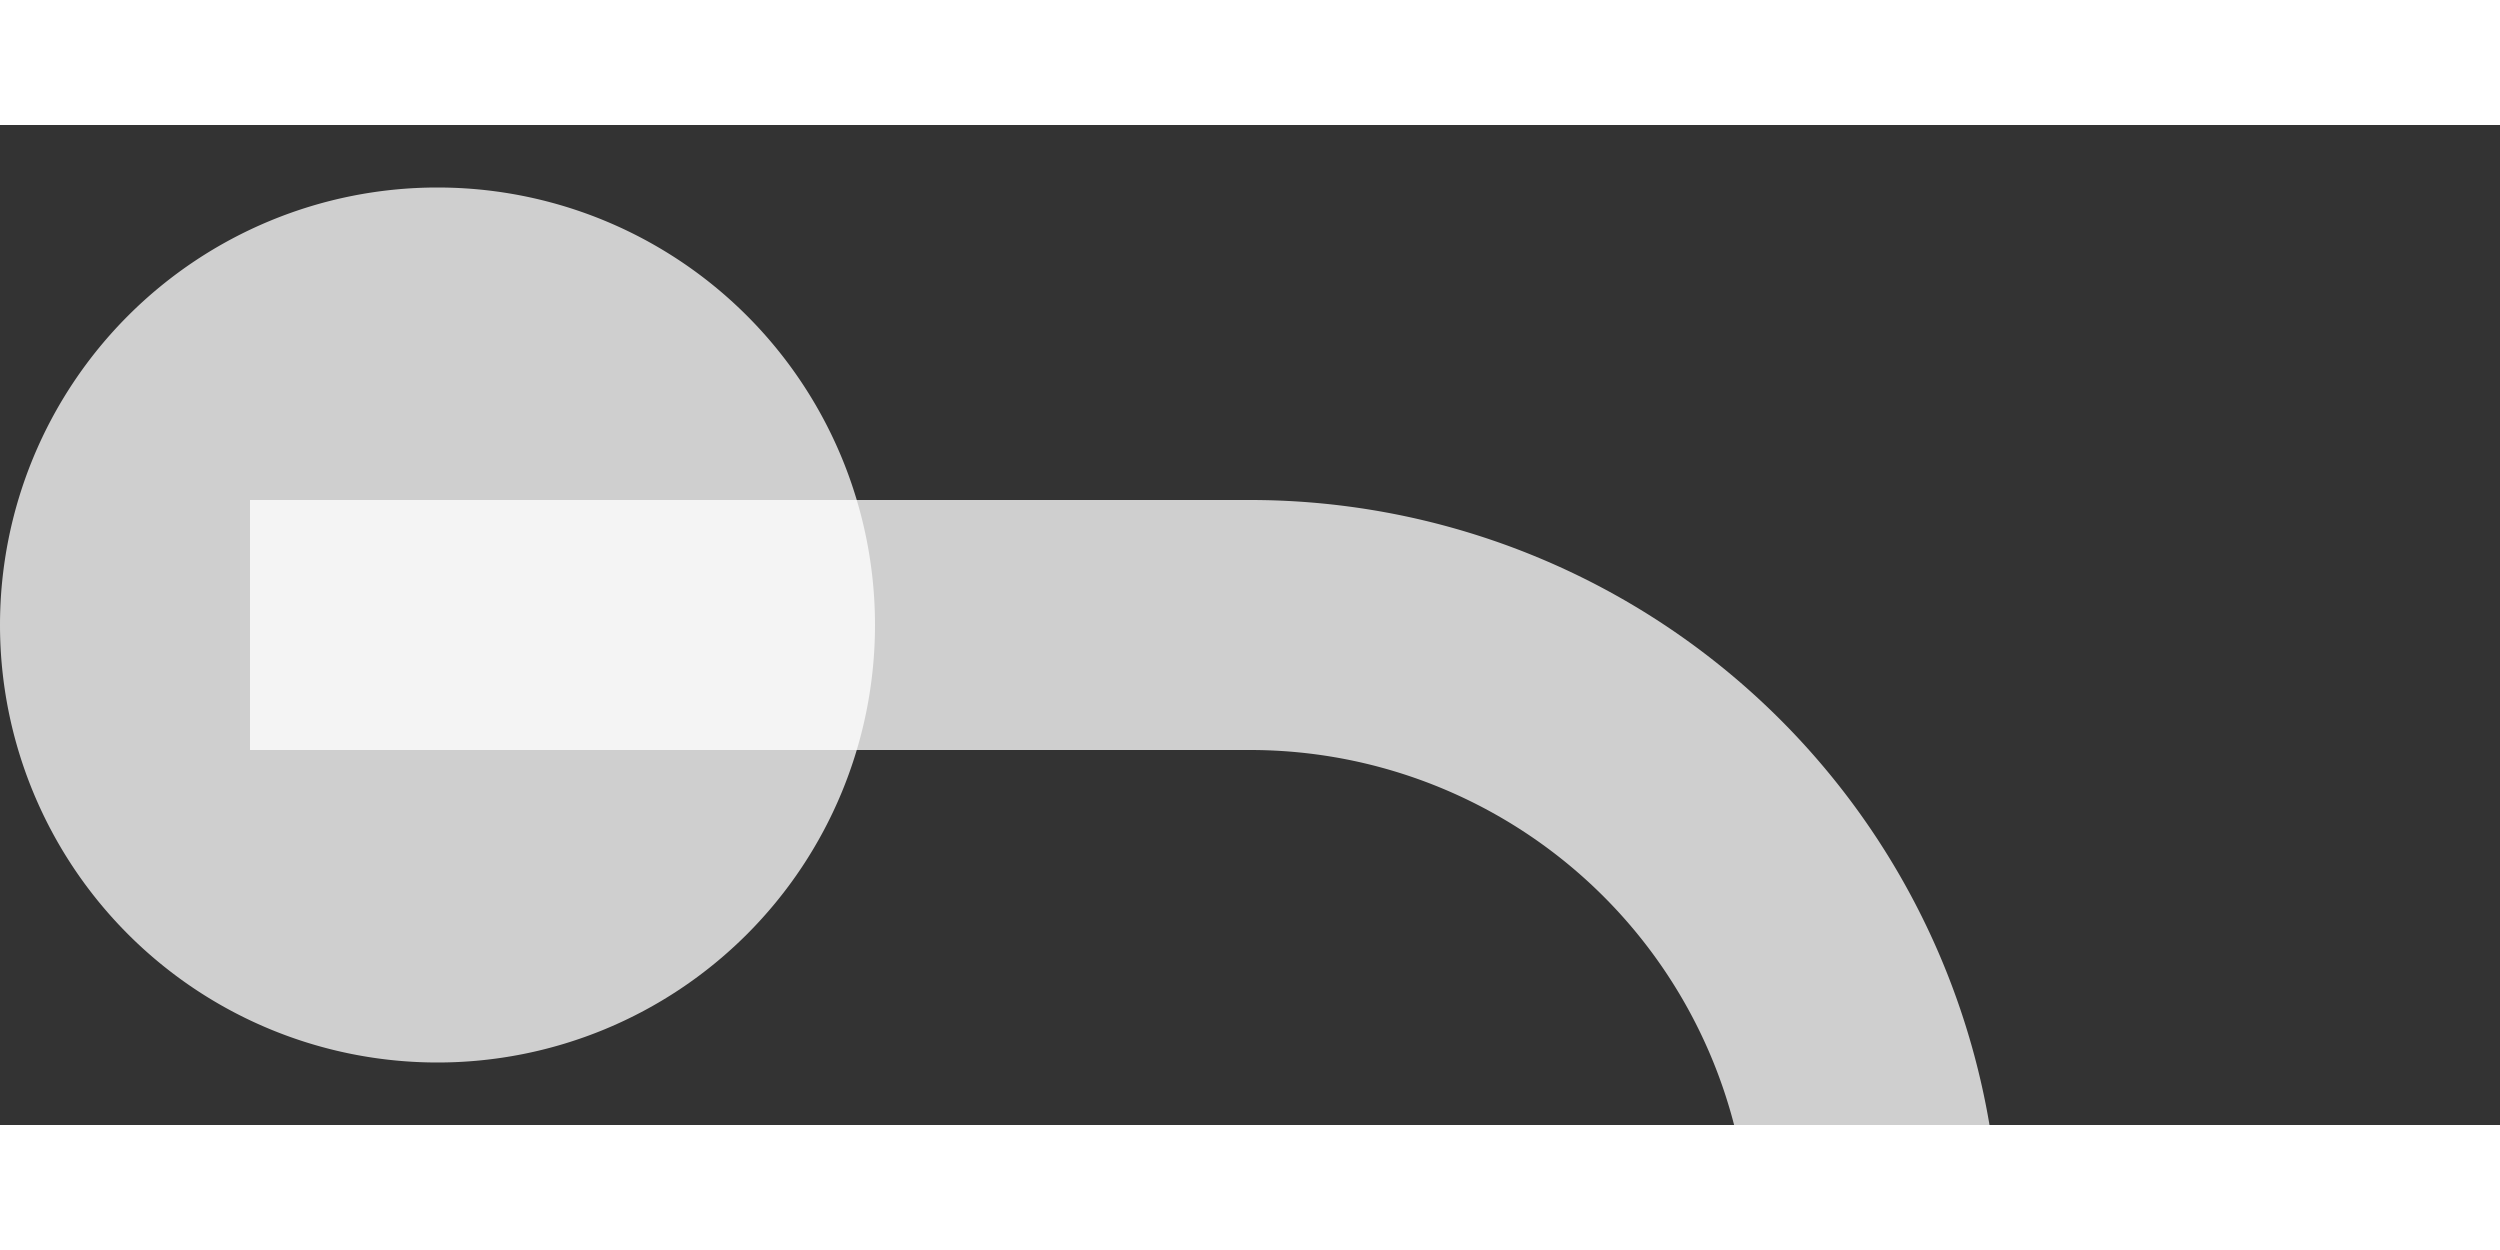 ﻿<?xml version="1.0" encoding="utf-8"?>
<svg version="1.1" xmlns:xlink="http://www.w3.org/1999/xlink" width="20px" height="10px" preserveAspectRatio="xMinYMid meet" viewBox="1345 930  20 8" xmlns="http://www.w3.org/2000/svg">
  <rect x="1345" y="930" width="20" height="8" fill="#333333" stroke="none"/>
  <defs>
    <mask fill="white" id="clip38">
      <path d="M 1307.5 1255  L 1412.5 1255  L 1412.5 1285  L 1307.5 1285  Z M 1178 924  L 1412.5 924  L 1412.5 1460  L 1178 1460  Z " fill-rule="evenodd" />
    </mask>
  </defs>
  <path d="M 1347 934  L 1355 934  A 5 5 0 0 1 1360 939 L 1360 1435  A 5 5 0 0 1 1355 1440 L 1193 1440  A 5 5 0 0 0 1188 1445 " stroke-width="2" stroke="#ffffff" fill="none" stroke-opacity="0.765" mask="url(#clip38)" />
  <path d="M 1348.5 930.5  A 3.5 3.5 0 0 0 1345 934 A 3.5 3.5 0 0 0 1348.5 937.5 A 3.5 3.5 0 0 0 1352 934 A 3.5 3.5 0 0 0 1348.5 930.5 Z M 1180.4 1443  L 1188 1450  L 1195.6 1443  L 1180.4 1443  Z " fill-rule="nonzero" fill="#ffffff" stroke="none" fill-opacity="0.765" mask="url(#clip38)" />
</svg>